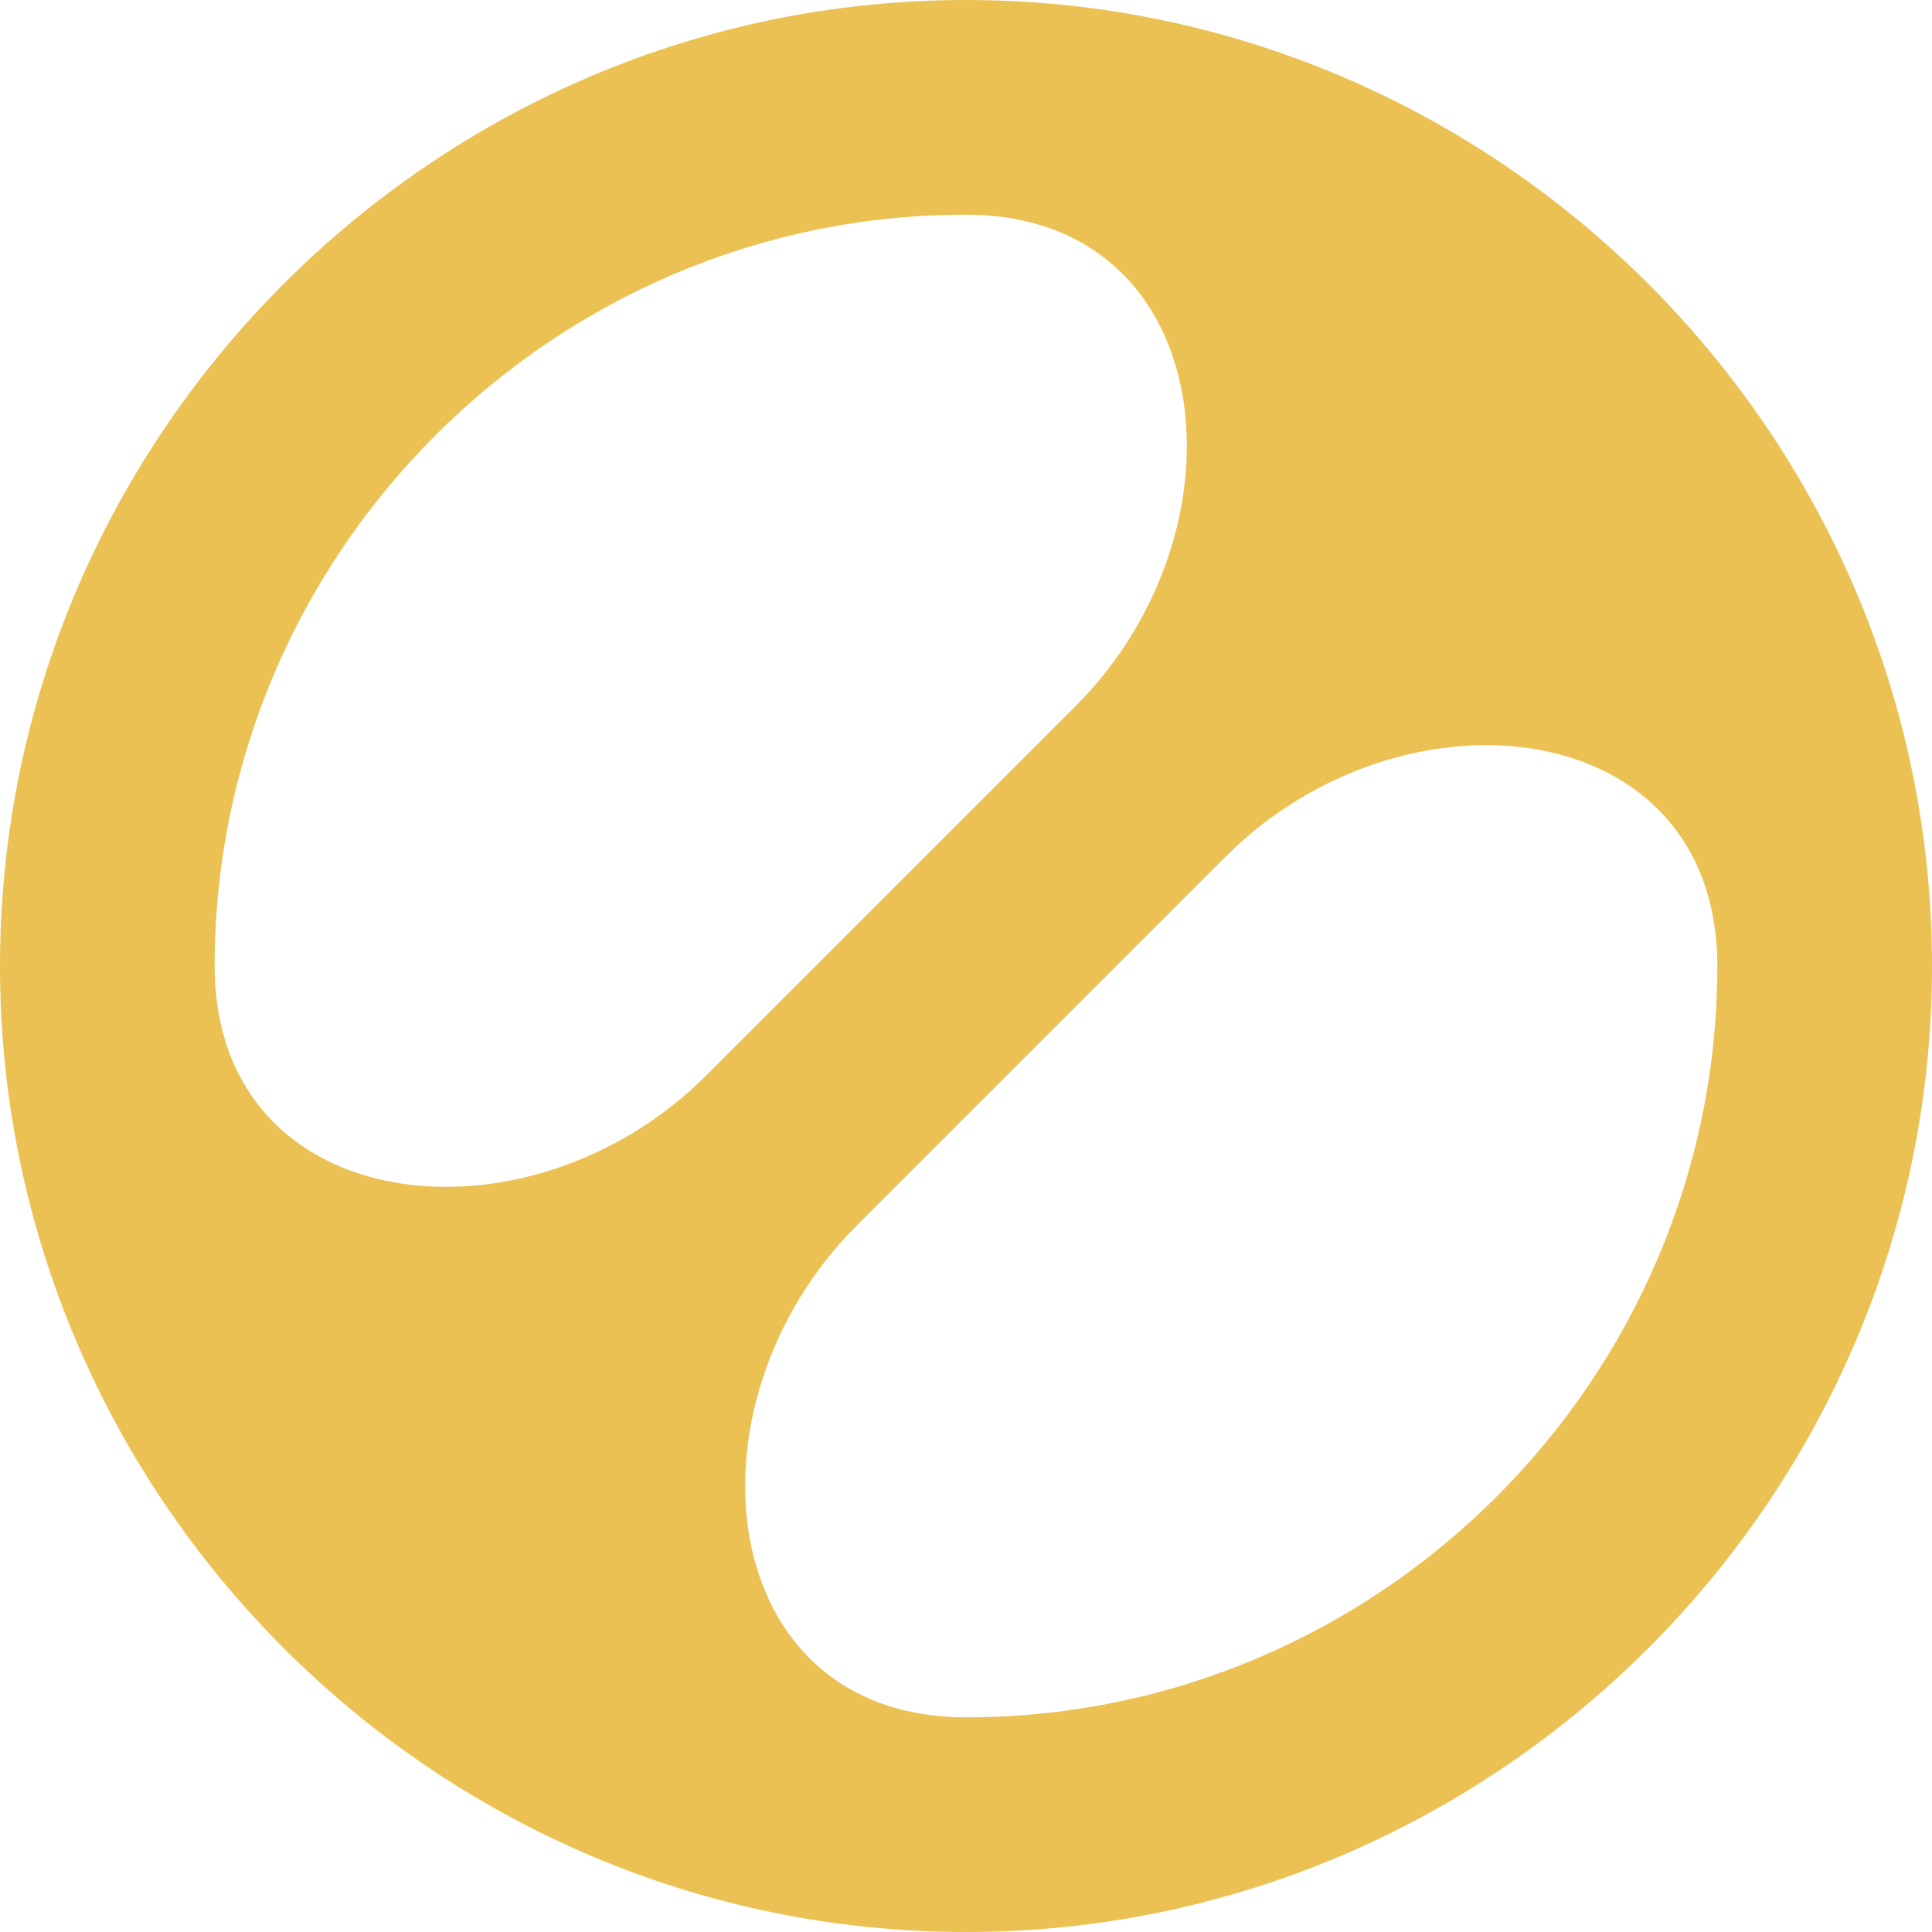<svg width="56" height="56" viewBox="0 0 56 56" fill="none" xmlns="http://www.w3.org/2000/svg">
<path d="M28 0C12.6 0 0 12.6 0 28C0 43.4 12.6 56 28 56C43.4 56 56 43.4 56 28C56 12.6 43.4 0 28 0ZM28 6.222C35.315 6.222 36.344 15.301 31.171 20.473L20.473 31.171C15.301 36.344 6.222 35.315 6.222 28C6.222 16.022 16.022 6.222 28 6.222ZM28 49.778C20.685 49.778 19.656 40.699 24.829 35.527L35.527 24.829C40.699 19.656 49.778 20.685 49.778 28C49.778 39.978 39.978 49.778 28 49.778Z" fill="#EBC154"/>
</svg>
